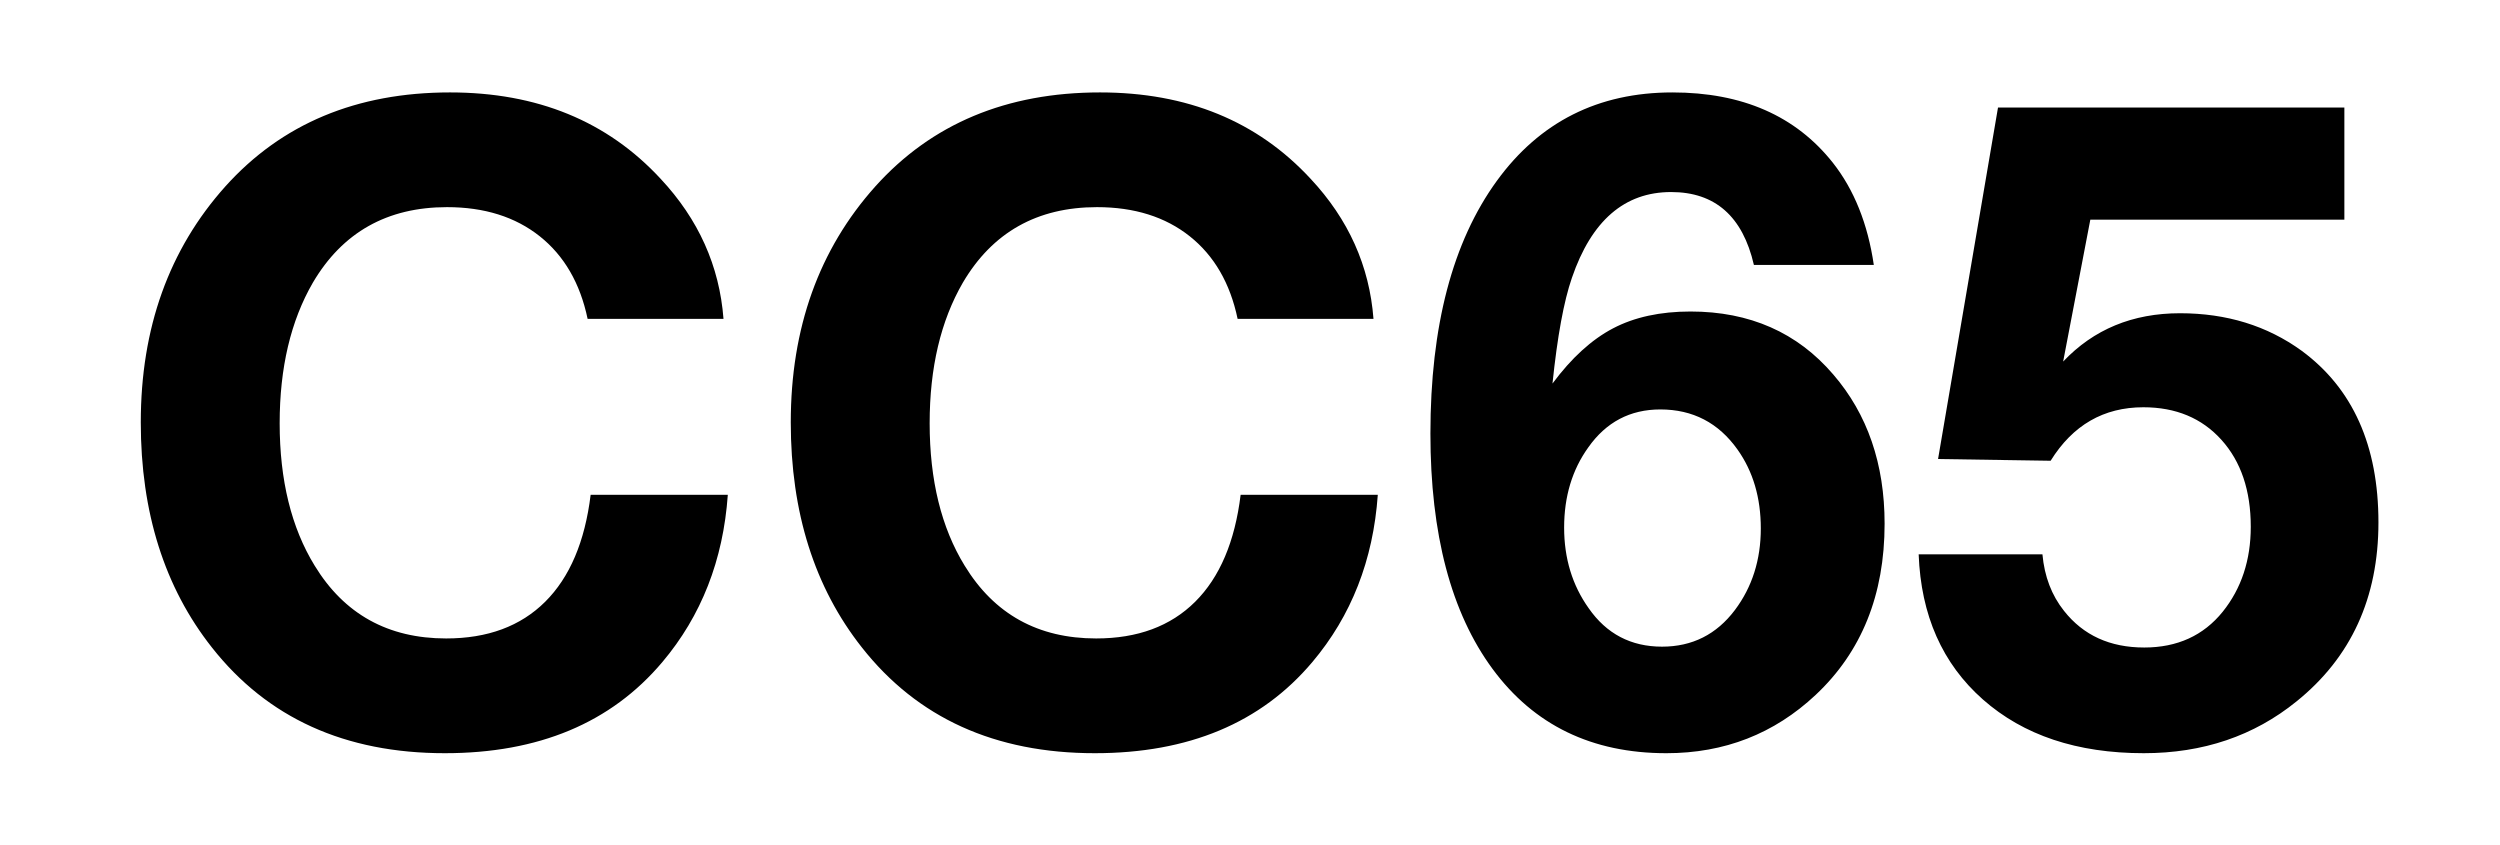 <svg xmlns="http://www.w3.org/2000/svg" xml:space="preserve" version="1.0" viewBox="0 0 210 71"><path fill="#FFFFFF" d="M0 0H210V71H0z" class="sbb-vm-color-white"/><path d="M61.136 41.566c-.387 5.483-2.223 10.169-5.507 14.058-4.3 5.097-10.387 7.645-18.261 7.645-8.382 0-14.903-2.959-19.564-8.877-3.985-5.048-5.978-11.352-5.978-18.912 0-7.922 2.367-14.529 7.102-19.818 4.733-5.265 11.025-7.898 18.875-7.898 7.319 0 13.212 2.416 17.681 7.246 3.188 3.405 4.951 7.331 5.29 11.775H49.36c-.628-2.995-1.969-5.308-4.021-6.938S40.689 17.4 37.55 17.4c-5.024 0-8.78 2.114-11.268 6.34-1.86 3.212-2.79 7.15-2.79 11.811 0 4.782.979 8.768 2.935 11.956 2.487 4.082 6.171 6.123 11.051 6.123 3.478 0 6.249-1.026 8.314-3.079s3.339-5.048 3.822-8.985H61.136zM115.735 41.566c-.387 5.483-2.223 10.169-5.507 14.058-4.3 5.097-10.387 7.645-18.261 7.645-8.382 0-14.903-2.959-19.564-8.877-3.985-5.048-5.978-11.352-5.978-18.912 0-7.922 2.366-14.529 7.101-19.818 4.734-5.265 11.026-7.898 18.876-7.898 7.319 0 13.212 2.416 17.681 7.246 3.188 3.405 4.951 7.331 5.29 11.775H103.96c-.628-2.995-1.969-5.308-4.021-6.938S95.289 17.4 92.149 17.4c-5.024 0-8.78 2.114-11.268 6.34-1.86 3.212-2.79 7.15-2.79 11.811 0 4.782.979 8.768 2.935 11.956 2.487 4.082 6.171 6.123 11.051 6.123 3.478 0 6.249-1.026 8.314-3.079s3.339-5.048 3.822-8.985H115.735zM157.4 22.255h-10.072c-.941-4.082-3.261-6.123-6.956-6.123-3.913 0-6.69 2.404-8.333 7.21-.677 1.956-1.22 4.915-1.63 8.876 1.594-2.15 3.29-3.696 5.09-4.638 1.799-.942 3.968-1.413 6.504-1.413 4.975 0 8.973 1.764 11.992 5.29 2.874 3.333 4.312 7.512 4.312 12.537 0 5.966-1.933 10.76-5.797 14.383-3.479 3.261-7.657 4.892-12.536 4.892-6.256 0-11.123-2.361-14.601-7.083-3.479-4.722-5.218-11.31-5.218-19.764 0-9.034 1.86-16.111 5.58-21.231 3.599-4.951 8.514-7.427 14.745-7.427 5.87 0 10.362 1.969 13.479 5.905C155.746 15.939 156.894 18.801 157.4 22.255zM139.467 34.393c-2.536 0-4.554 1.063-6.051 3.188-1.354 1.884-2.029 4.13-2.029 6.738 0 2.585.688 4.844 2.065 6.775 1.497 2.15 3.551 3.225 6.159 3.225 2.536 0 4.577-1.026 6.123-3.079 1.449-1.933 2.174-4.215 2.174-6.848 0-2.585-.652-4.795-1.957-6.631C144.357 35.516 142.195 34.393 139.467 34.393zM196.927 9.031v9.42h-21.34l-2.282 11.919c2.56-2.705 5.833-4.058 9.818-4.058 3.913 0 7.318 1.051 10.217 3.152 4.3 3.165 6.449 7.971 6.449 14.42 0 6.329-2.295 11.341-6.884 15.036-3.575 2.898-7.85 4.348-12.825 4.348-5.604 0-10.108-1.504-13.515-4.511-3.405-3.007-5.205-7.07-5.397-12.191h10.397c.169 1.86.773 3.441 1.812 4.746 1.618 2.053 3.864 3.079 6.739 3.079 2.777 0 4.976-1.002 6.594-3.007 1.57-1.956 2.355-4.335 2.355-7.138 0-3.043-.822-5.477-2.464-7.3-1.643-1.824-3.829-2.736-6.558-2.736-3.333 0-5.931 1.498-7.79 4.493l-9.456-.145 5.036-29.528H196.927z" class="sbb-vm-color-black"/></svg>